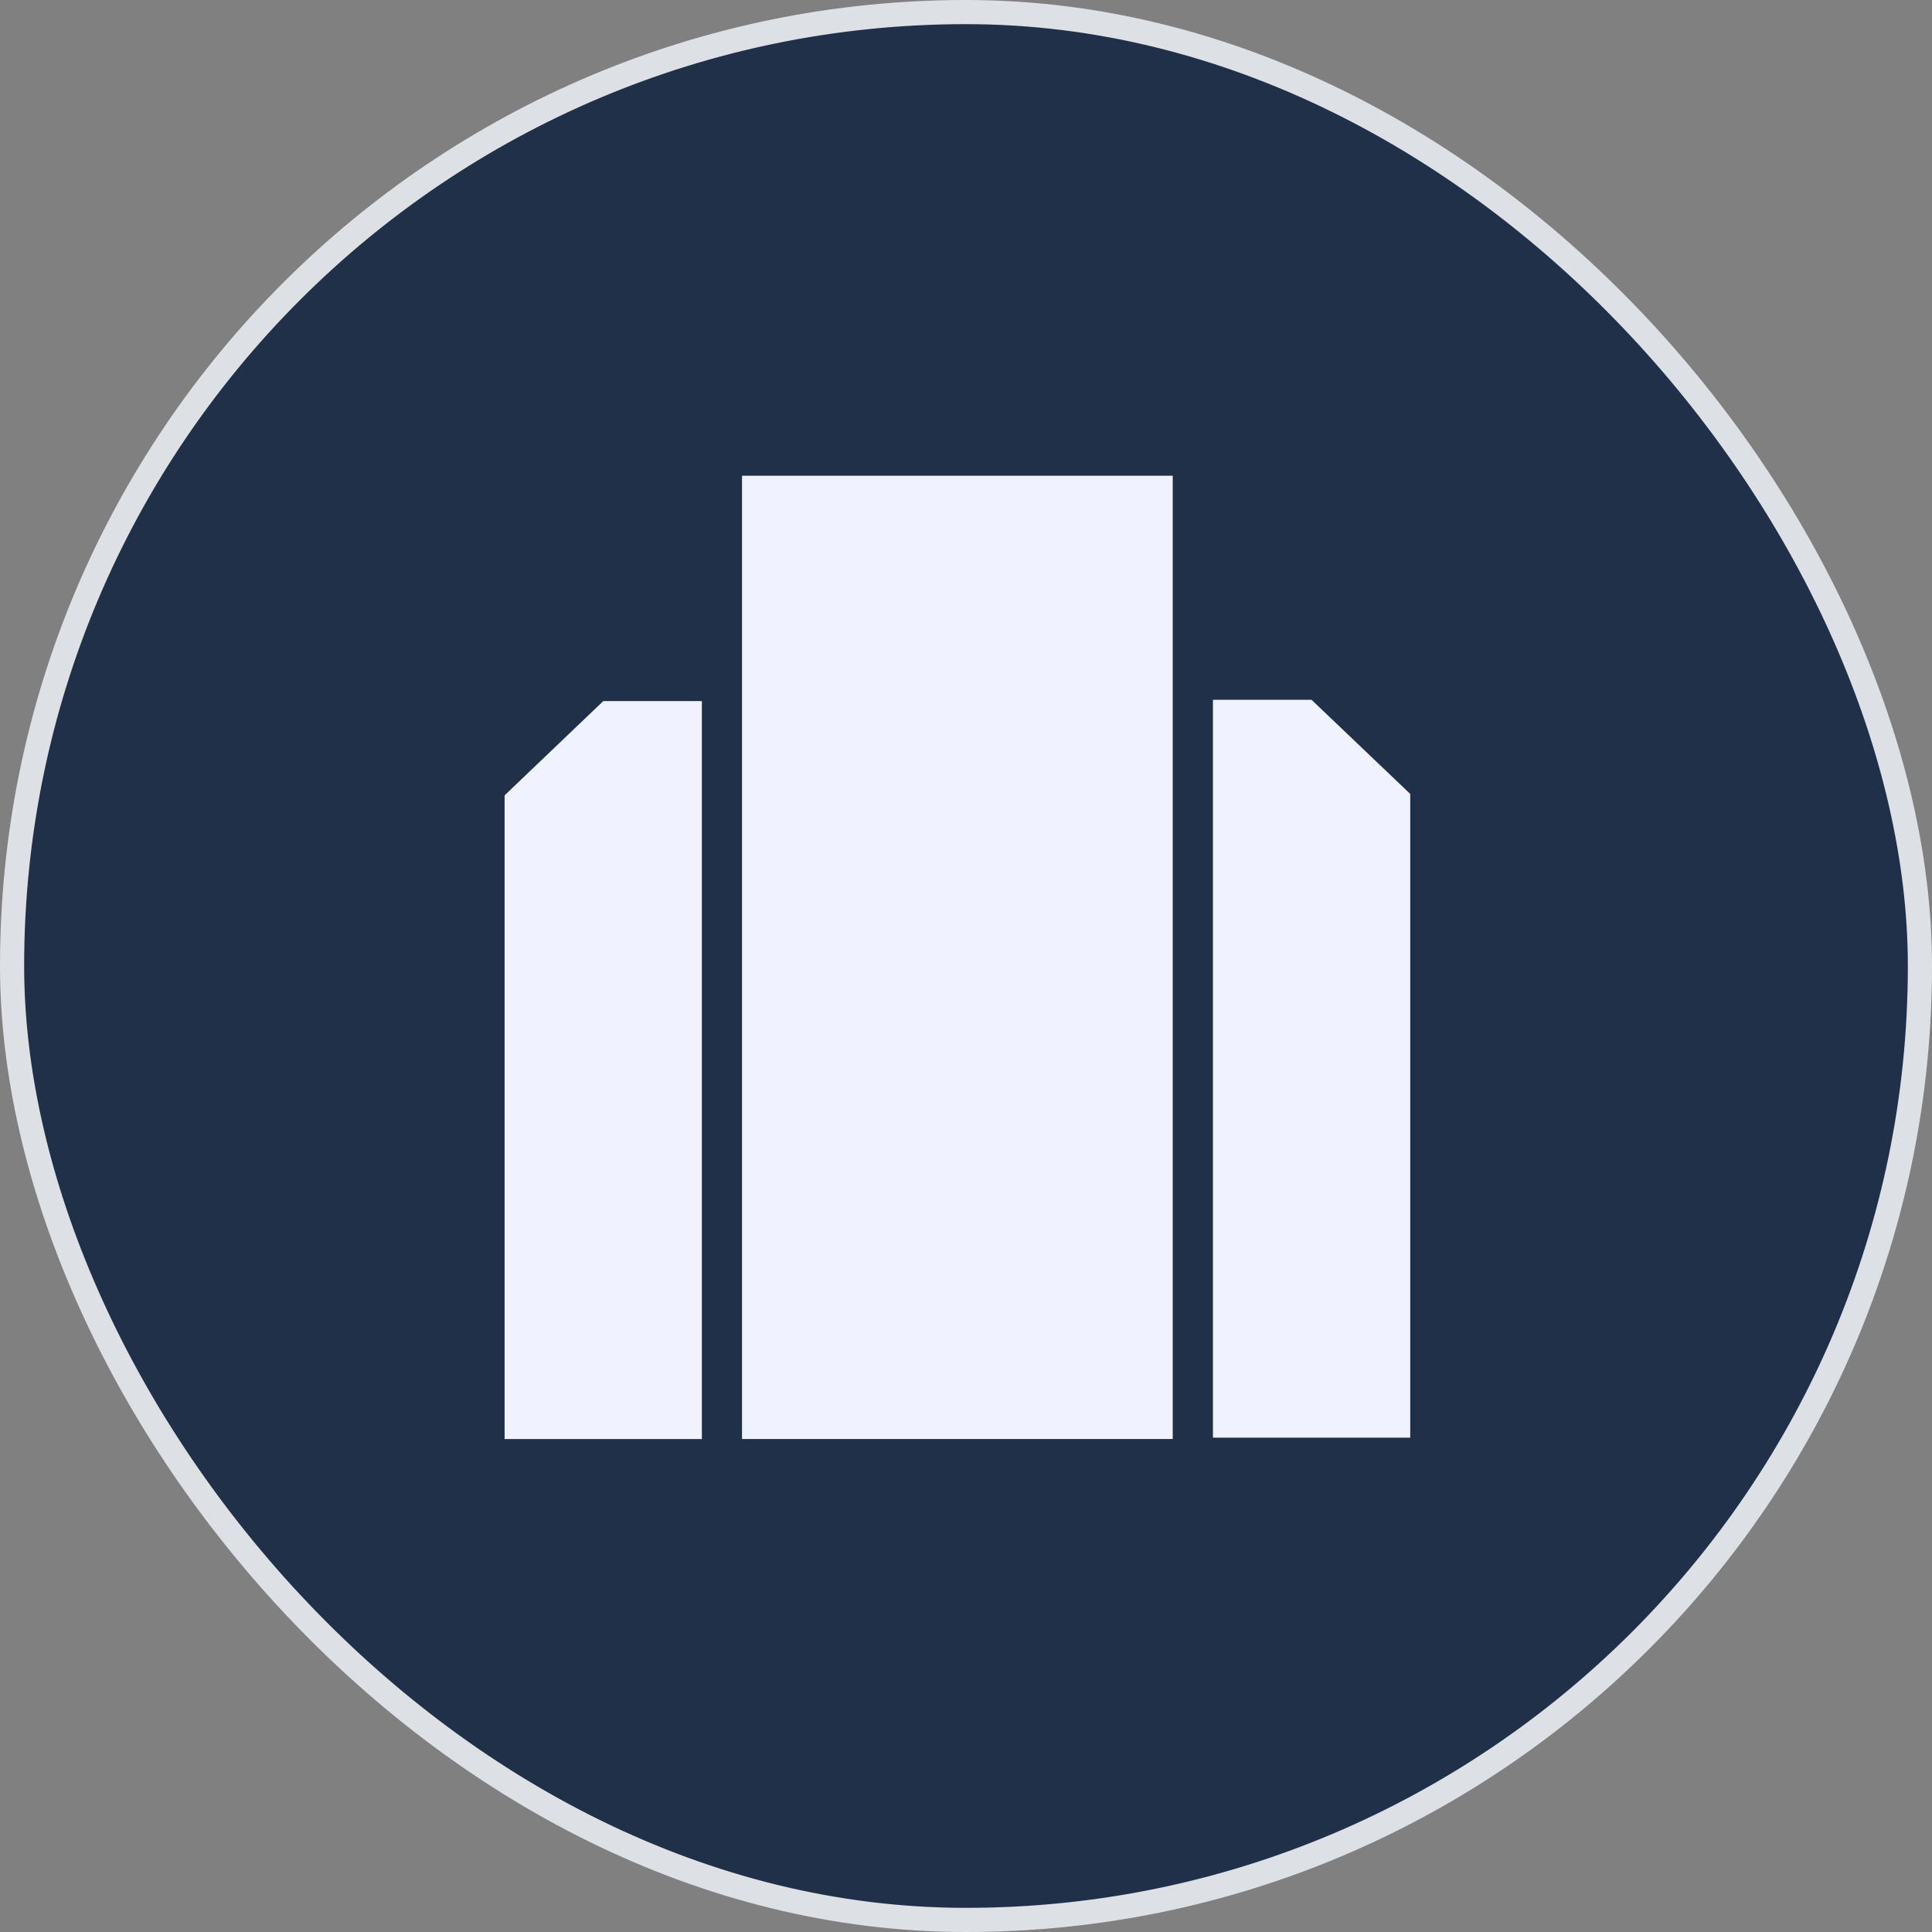 <svg xmlns="http://www.w3.org/2000/svg" width="28" height="28" fill="none" viewBox="0 0 28 28">
  <rect x="0" y="0" width="28" height="28" fill="#808080" stroke="none"/>
  <rect width="27.65" height="27.65" x=".175" y=".175" fill="#213049" stroke="#DDE1E6" stroke-width=".35" rx="13.825"/>
  <path fill="#213049" d="M6 6h15.75v15.75H6z"/>
  <path fill="#F0F3FF" d="M10.754 6.895h6.242v13.96h-6.242V6.896Zm6.826 3.247h1.428l1.43 1.364v9.33h-2.859V10.142Zm-7.41.019H8.743l-1.43 1.366v9.329h2.859V10.16Z"/>
</svg>

